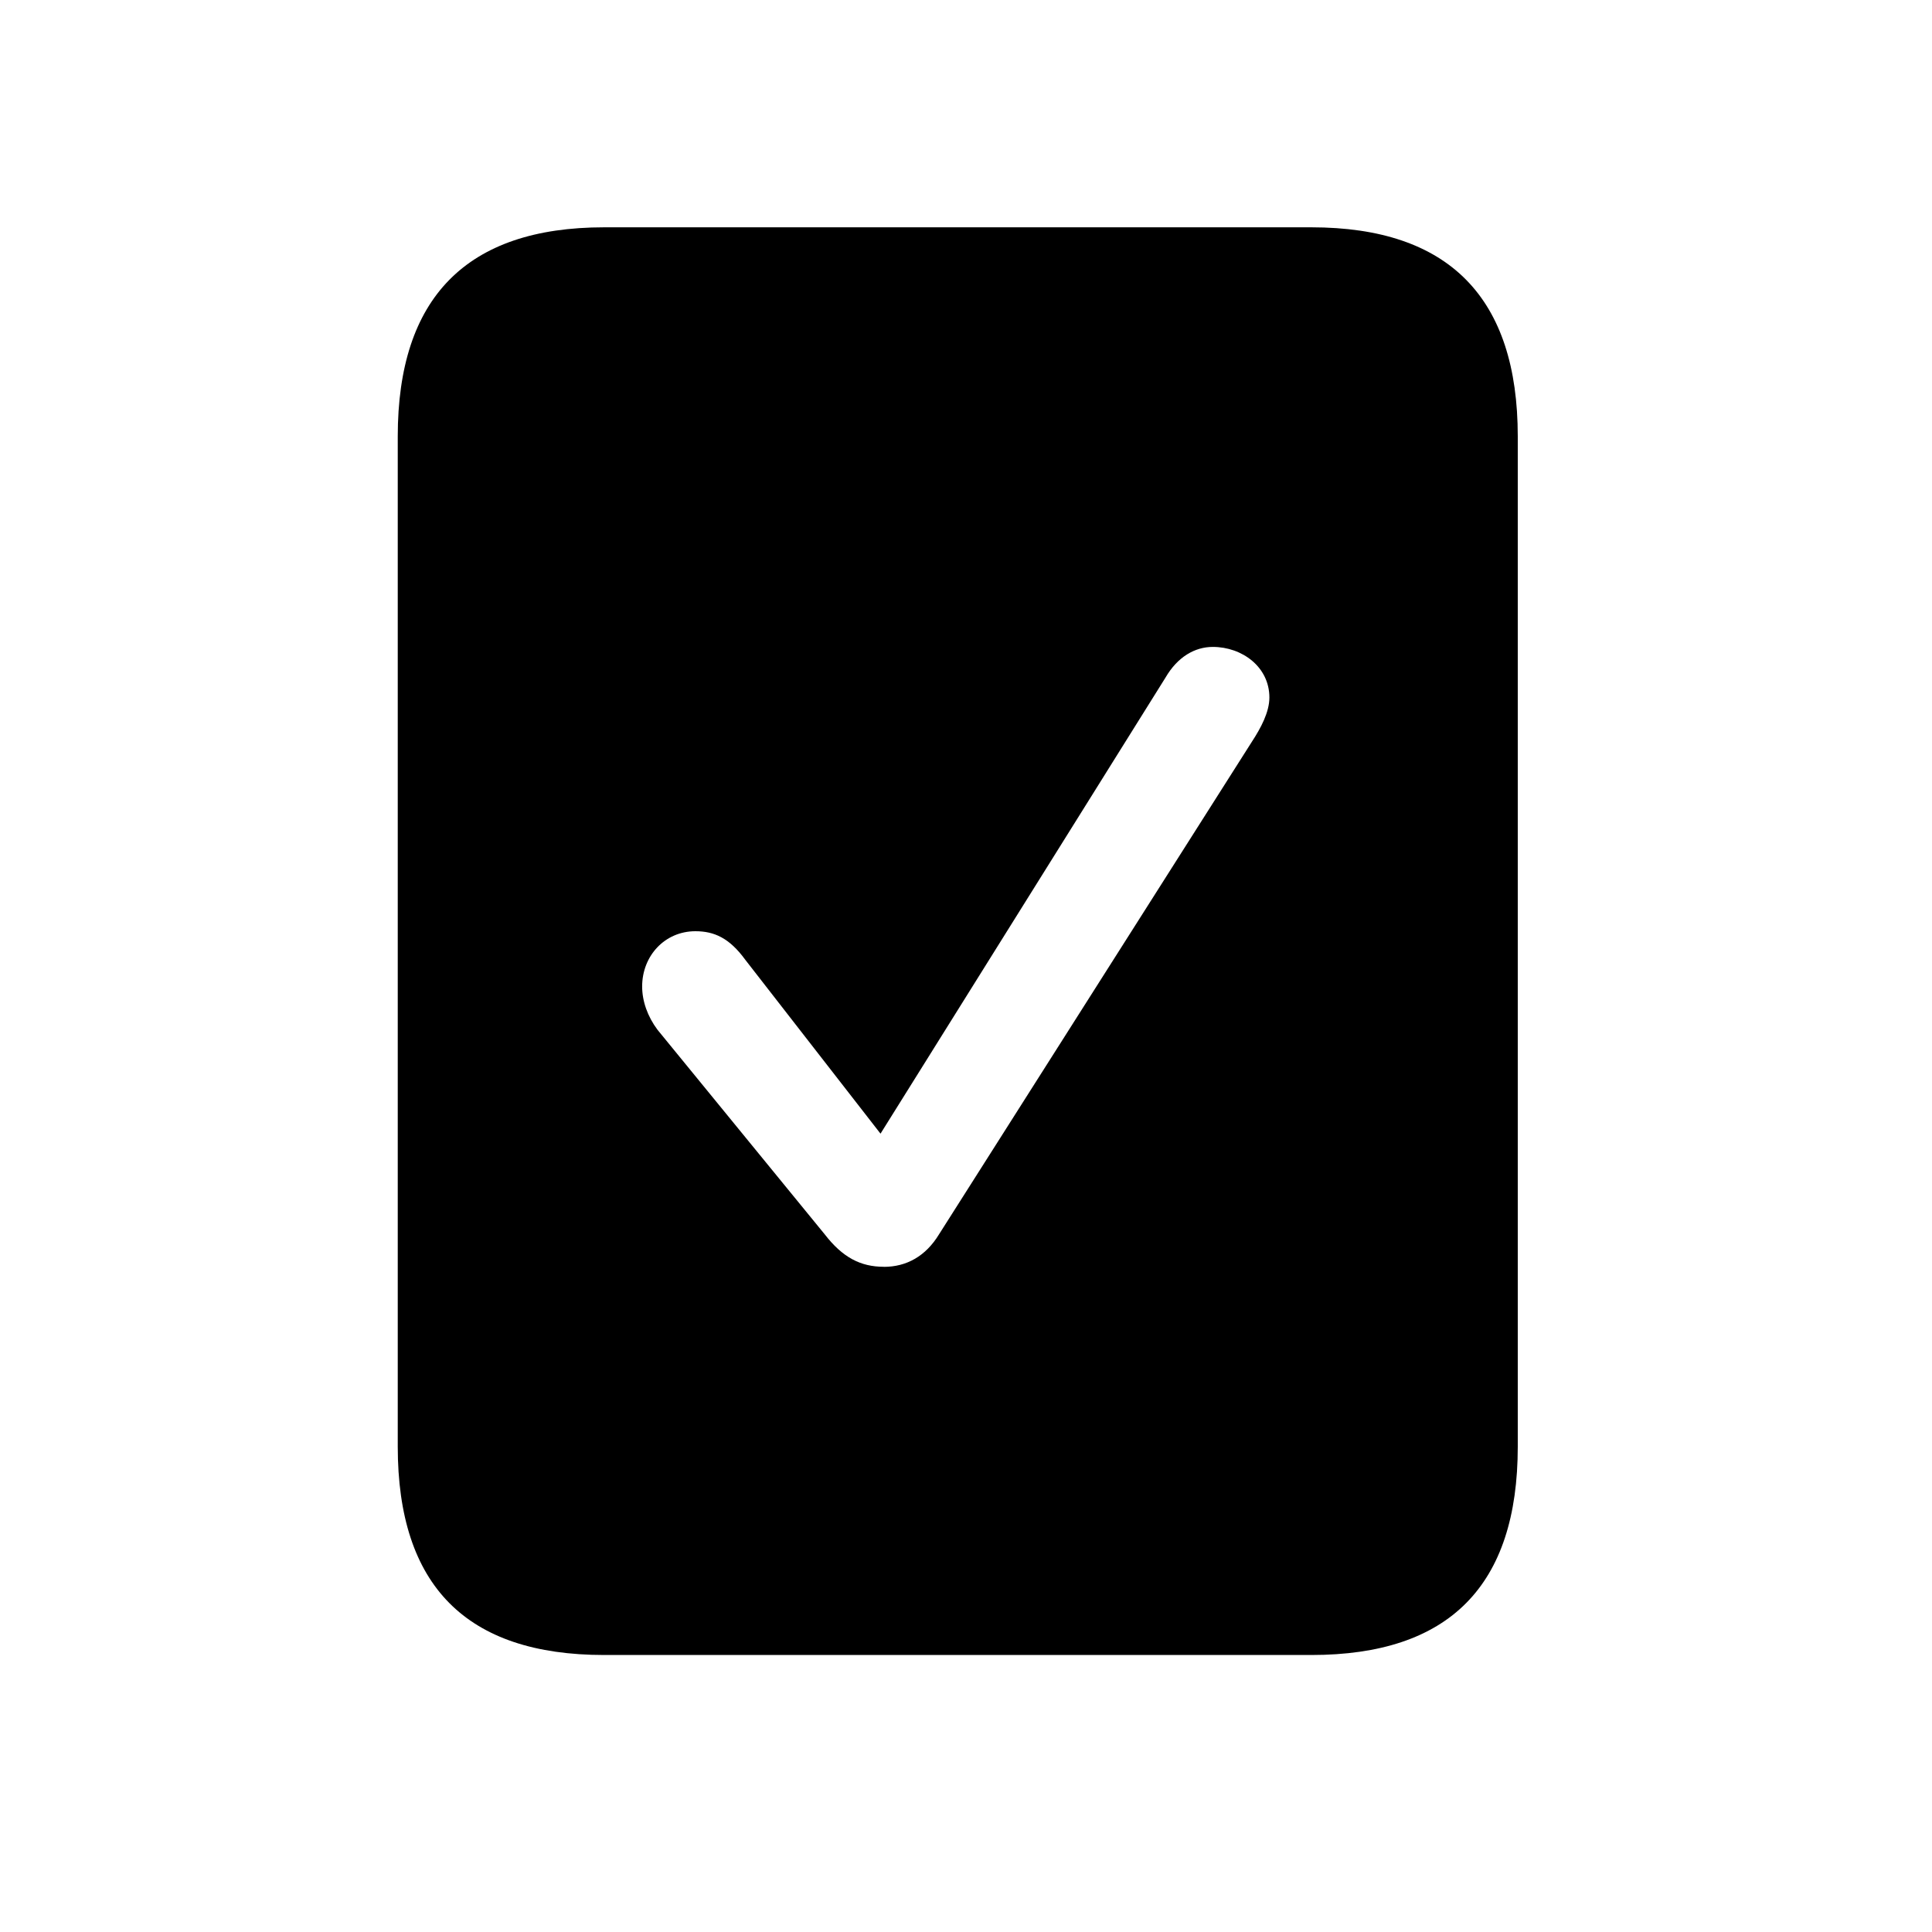 <!-- Generated by IcoMoon.io -->
<svg version="1.1" xmlns="http://www.w3.org/2000/svg" width="32" height="32" viewBox="0 0 32 32">
<title>checkmark-rectangle-portrait-fill</title>
<path d="M6.588 23.96c0 2.305 1.136 3.452 3.419 3.452h11.713c2.283 0 3.419-1.147 3.419-3.452v-16.732c0-2.294-1.136-3.463-3.419-3.463h-11.713c-2.283 0-3.419 1.169-3.419 3.463v16.732zM14.64 20.982c-0.386 0-0.684-0.154-0.982-0.54l-2.768-3.386c-0.165-0.221-0.254-0.474-0.254-0.717 0-0.507 0.375-0.915 0.882-0.915 0.309 0 0.562 0.11 0.827 0.474l2.239 2.879 4.721-7.555c0.199-0.342 0.485-0.507 0.783-0.507 0.485 0 0.937 0.331 0.937 0.838 0 0.243-0.143 0.507-0.287 0.728l-5.184 8.162c-0.221 0.364-0.54 0.54-0.915 0.54z"></path>
</svg>
